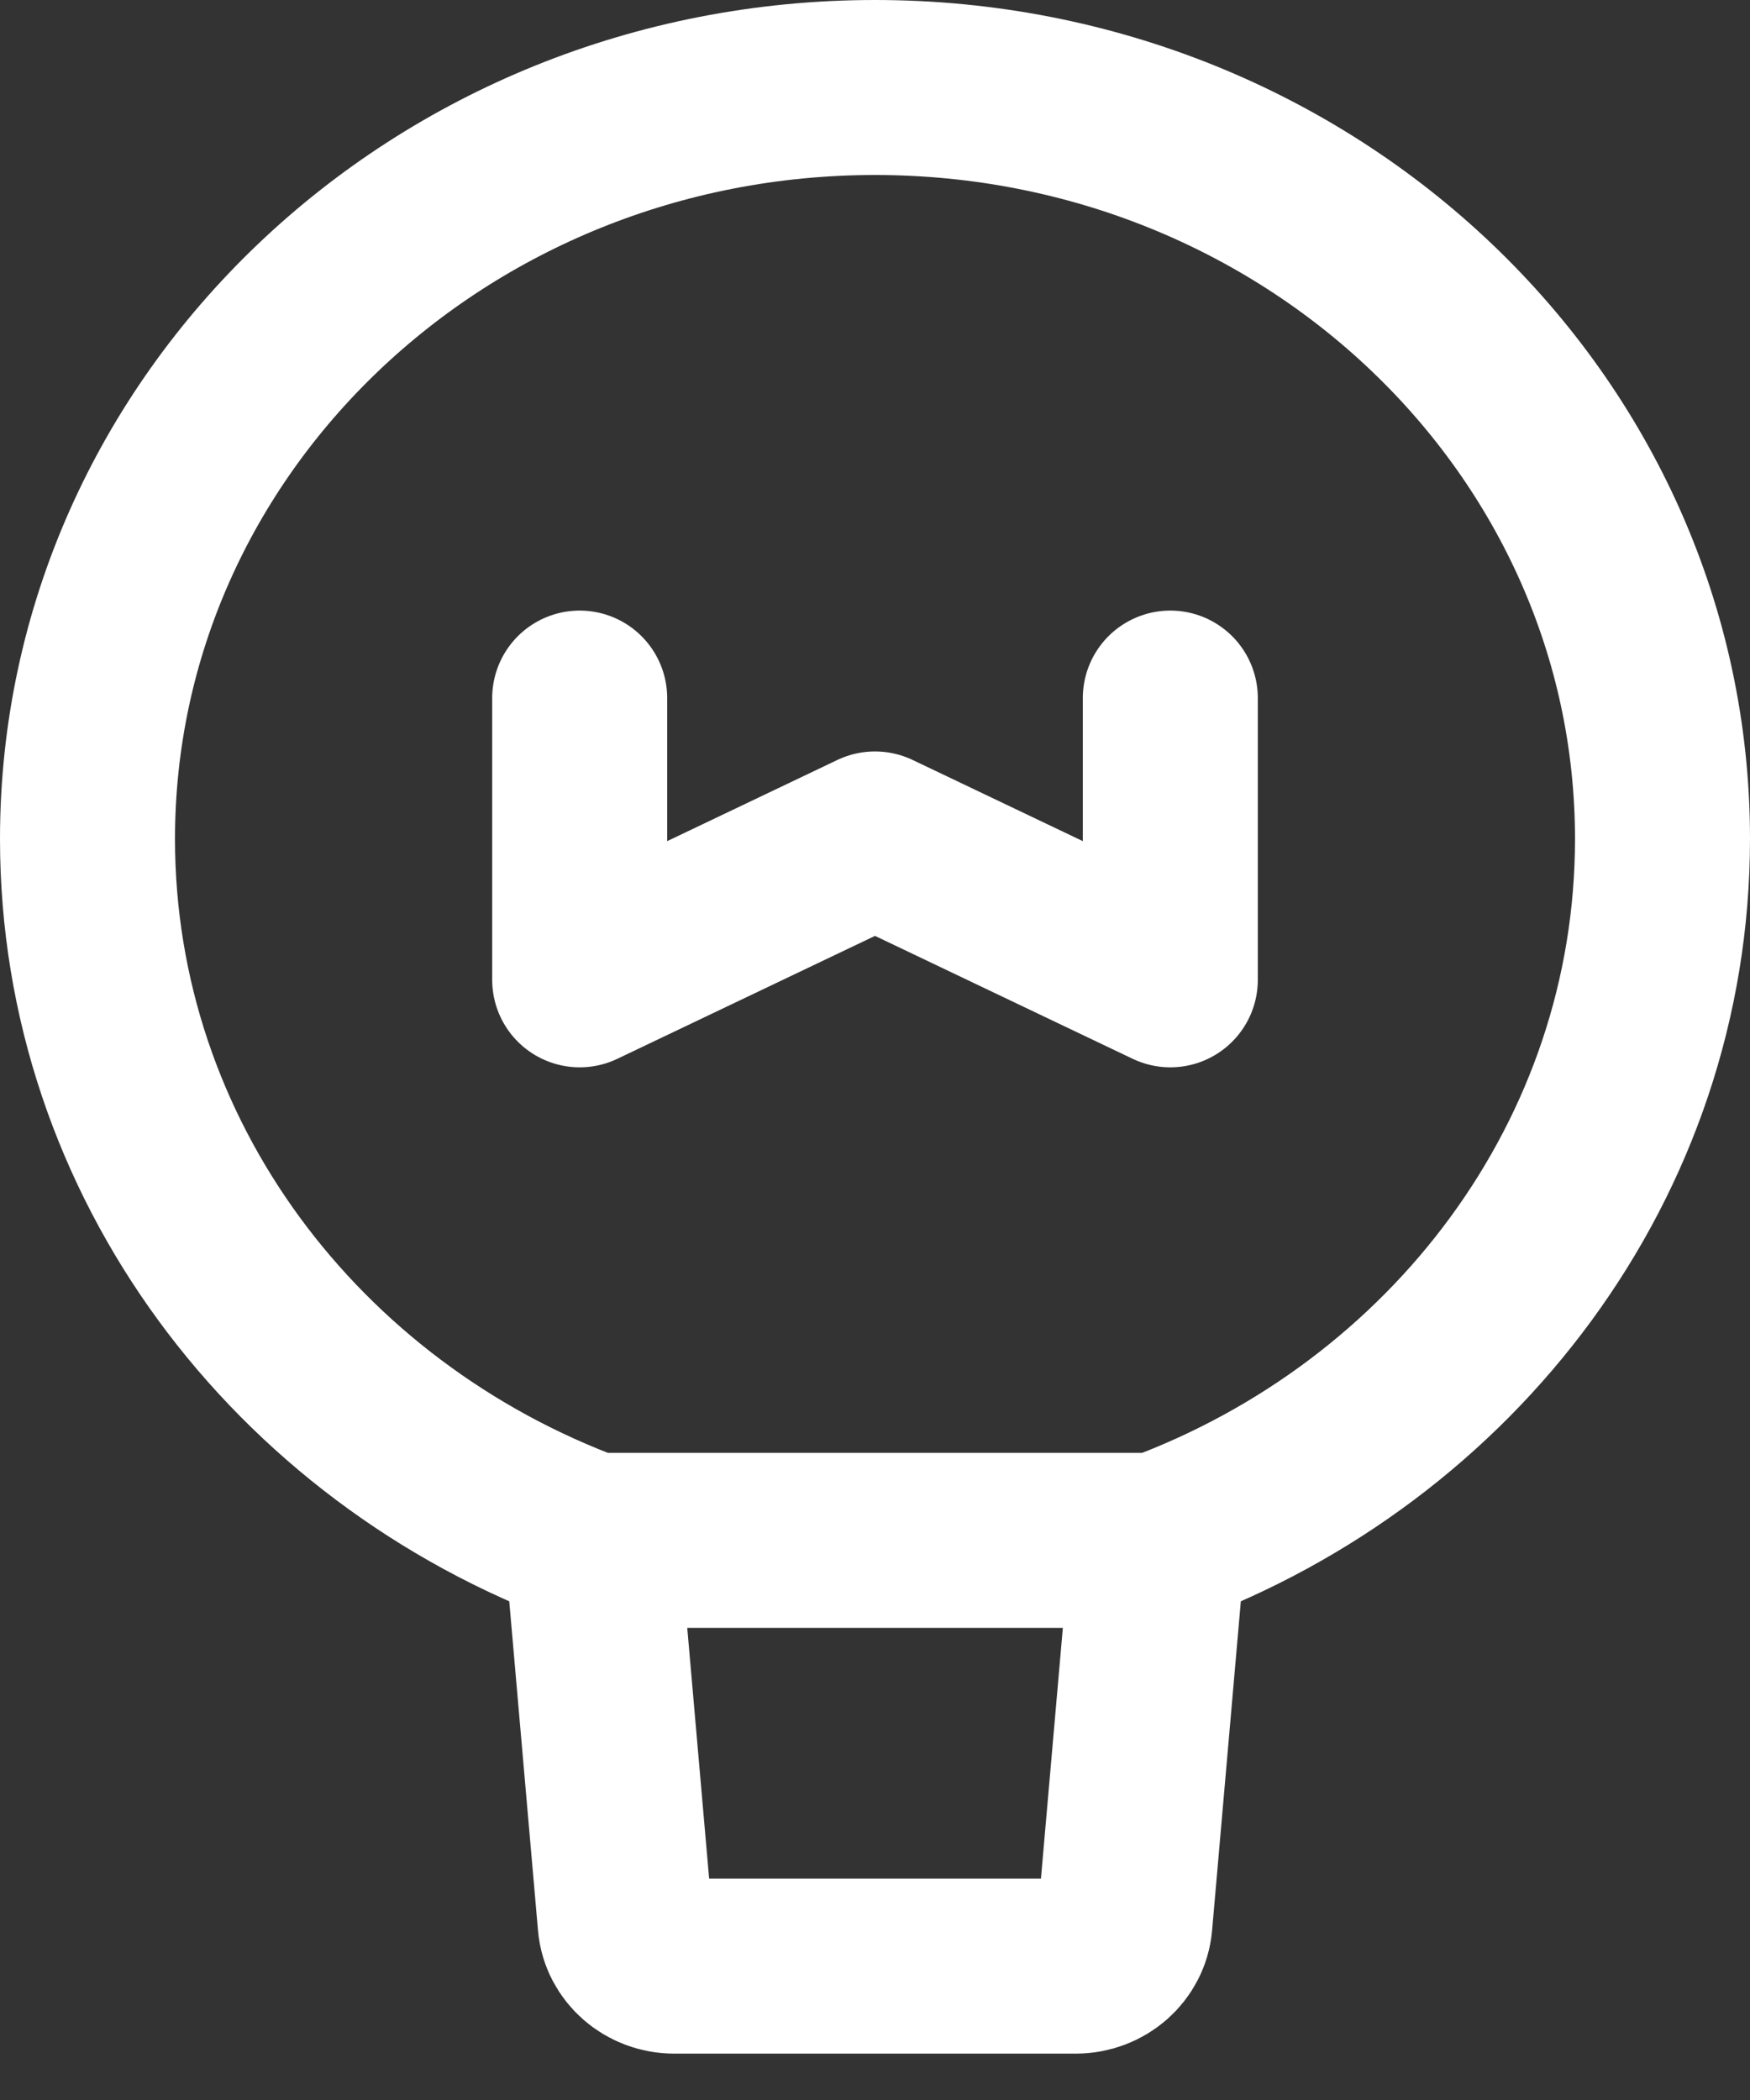 <svg width="20" height="24" viewBox="0 0 20 24" fill="none" xmlns="http://www.w3.org/2000/svg">
<rect x="0" y="0" width="20" height="24" fill="#333333" stroke="none"/>
<path d="M19 9.588C19 13.242 16.608 16.363 13.238 17.604H10H6.763C3.392 16.363 1 13.242 1 9.588C1 4.845 5.029 1 10 1C14.971 1 19 4.845 19 9.588Z" stroke="white" stroke-width="2" stroke-linecap="round" stroke-linejoin="round"/>
<path d="M13.238 17.604L12.856 21.978C12.831 22.256 12.588 22.47 12.295 22.47H7.705C7.413 22.47 7.169 22.256 7.145 21.978L6.763 17.604" stroke="white" stroke-width="2" stroke-linecap="round" stroke-linejoin="round"/>
<path d="M6.625 7.978V11.198L10 9.588L13.375 11.198V7.978" stroke="white" stroke-width="2" stroke-linecap="round" stroke-linejoin="round"/>
</svg>
